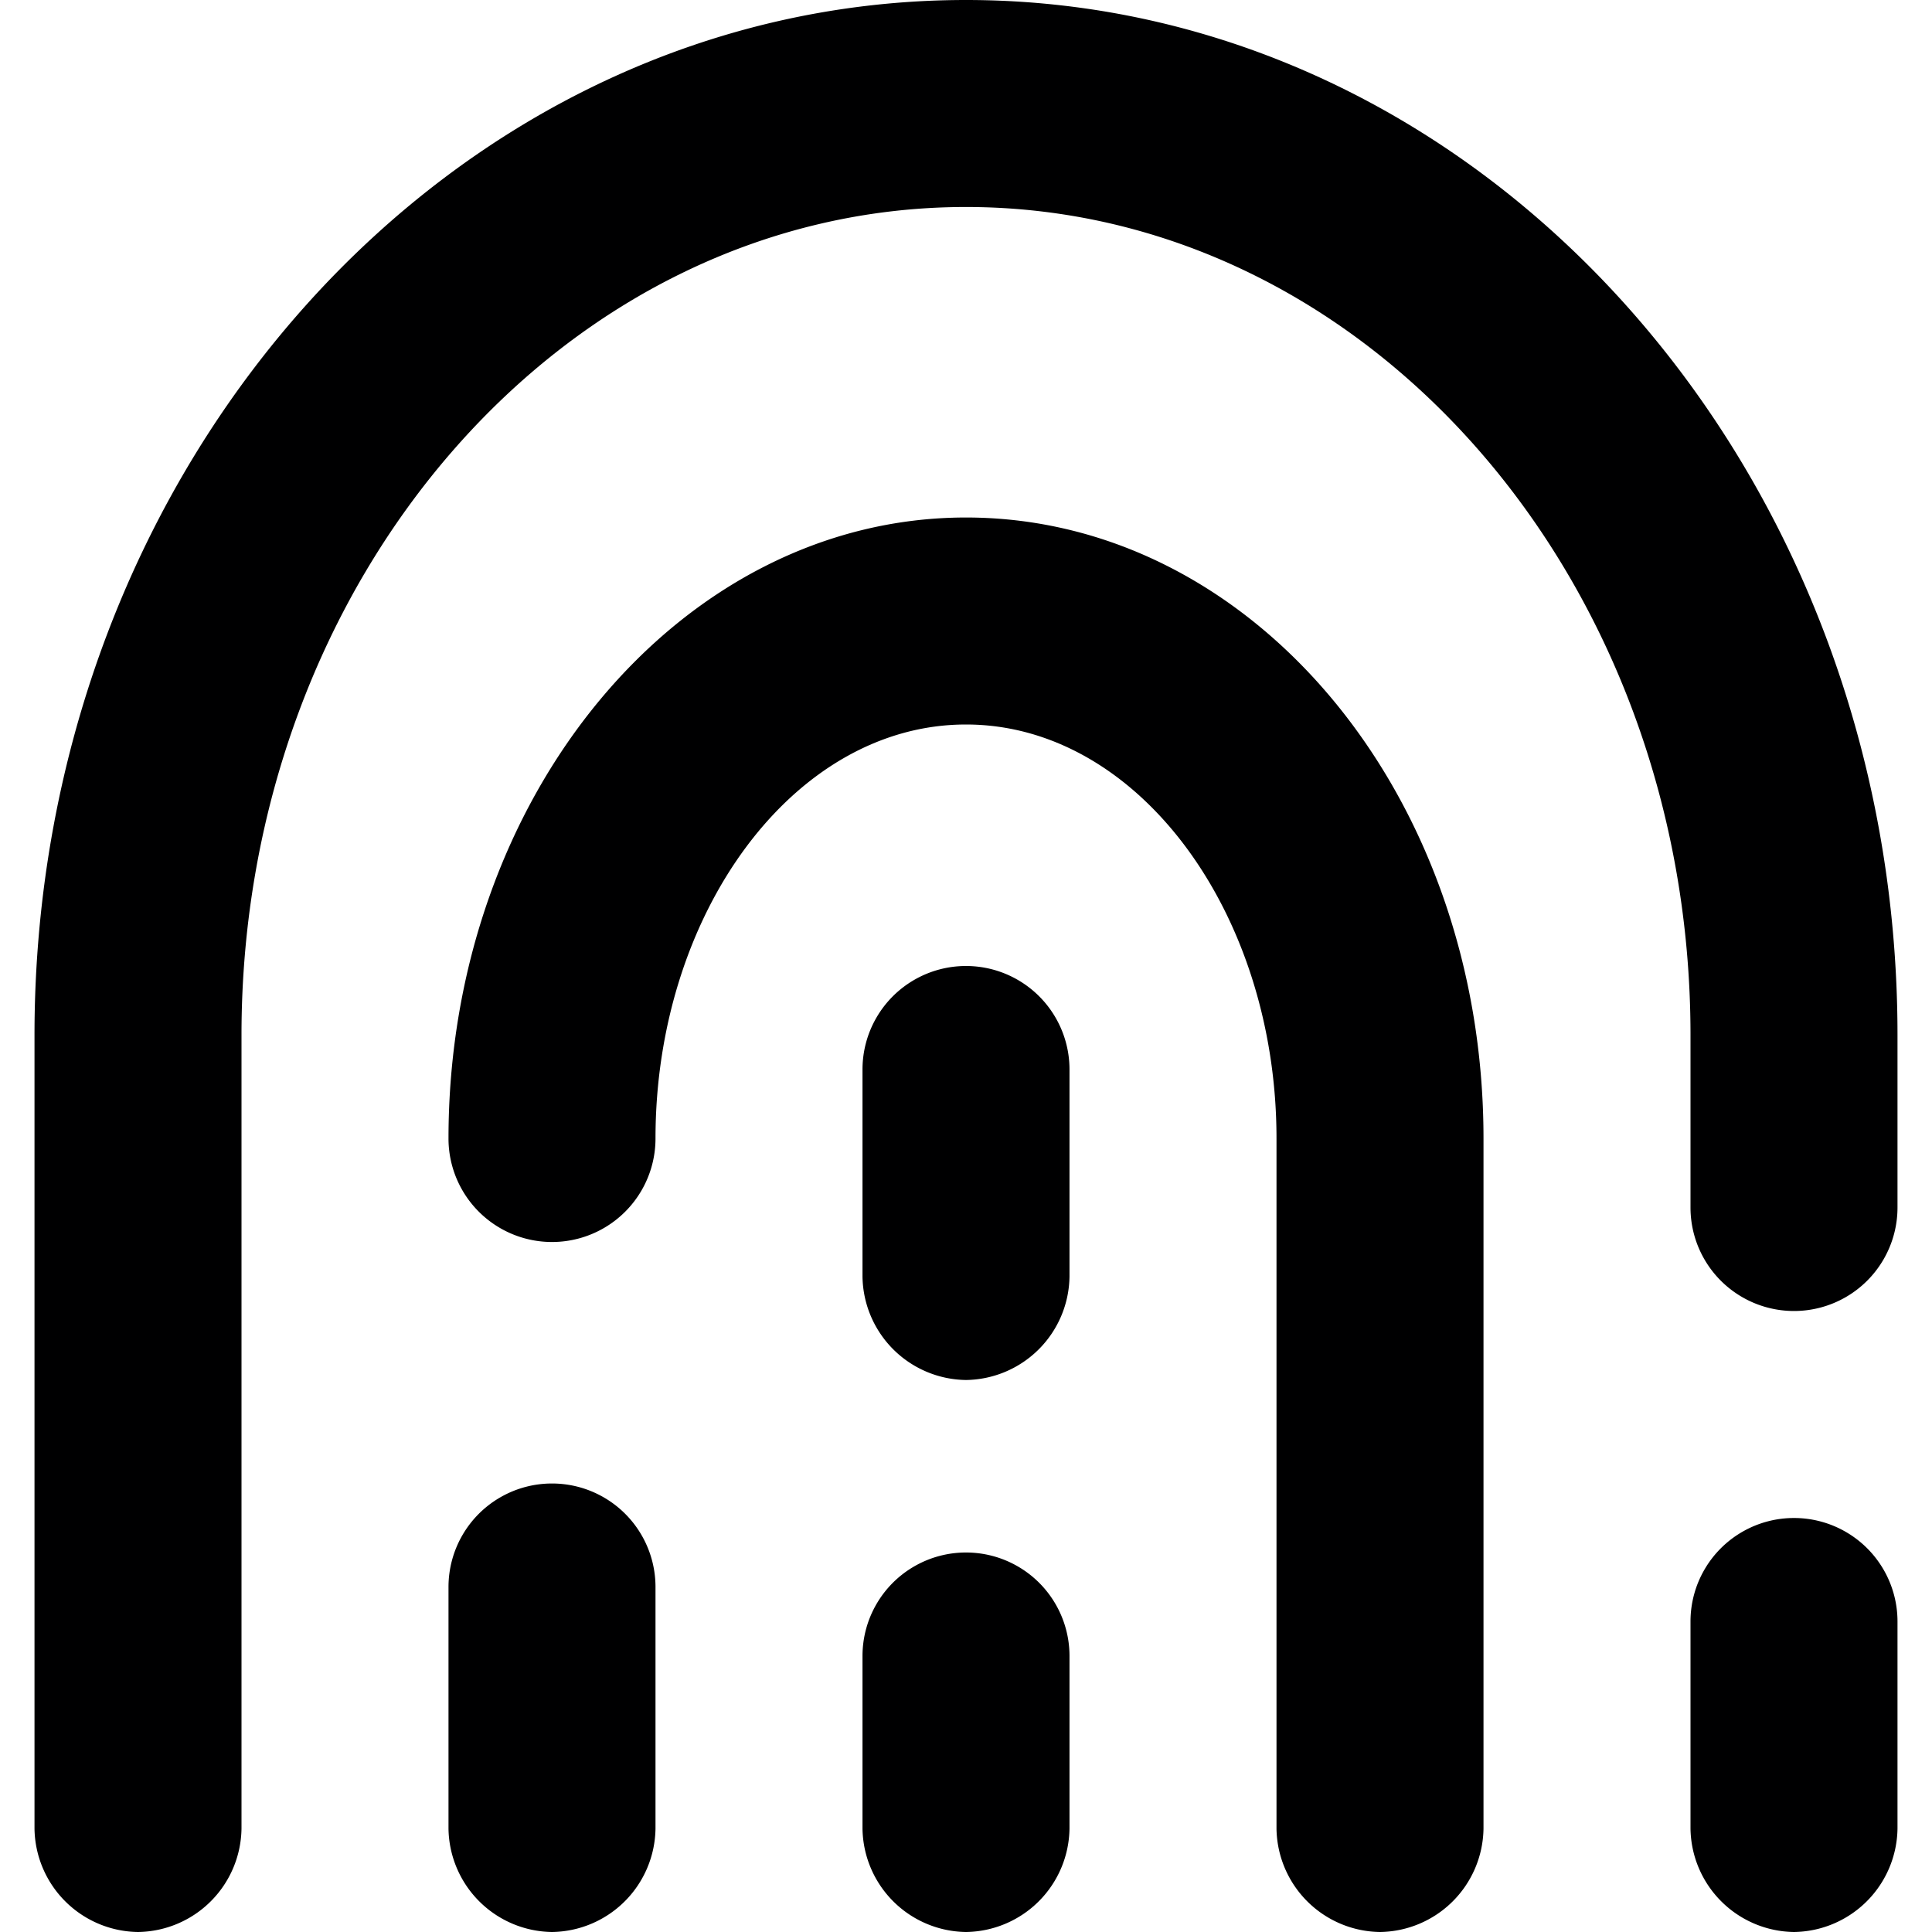 <svg xmlns="http://www.w3.org/2000/svg" viewBox="0 0 14 14">
  <g>
    <path d="M1,14a.76.76,0,0,1-.75-.75V7.5C.25,3.36,3.28,0,7,0s6.75,3.36,6.75,7.5V8.75a.75.75,0,0,1-1.5,0V7.5c0-3.31-2.35-6-5.25-6s-5.25,2.69-5.25,6v5.75A.76.76,0,0,1,1,14Z" style="fill: #000001"/>
    <path d="M4,14a.76.76,0,0,1-.75-.75V11.5a.75.75,0,0,1,1.5,0v1.75A.76.76,0,0,1,4,14Z" style="fill: #000001"/>
    <path d="M10,14a.76.76,0,0,1-.75-.75v-5c0-1.63-1-3-2.25-3s-2.25,1.37-2.25,3a.75.75,0,0,1-1.5,0c0-2.48,1.68-4.5,3.75-4.5s3.75,2,3.75,4.5v5A.76.76,0,0,1,10,14Z" style="fill: #000001"/>
    <path d="M7,14a.76.76,0,0,1-.75-.75V12a.75.75,0,0,1,1.5,0v1.25A.76.76,0,0,1,7,14Z" style="fill: #000001"/>
    <path d="M7,10a.76.76,0,0,1-.75-.75V7.75a.75.75,0,0,1,1.5,0v1.5A.76.76,0,0,1,7,10Z" style="fill: #000001"/>
    <path d="M13,14a.76.76,0,0,1-.75-.75v-1.5a.75.75,0,0,1,1.5,0v1.5A.76.76,0,0,1,13,14Z" style="fill: #000001"/>
  </g>
</svg>
